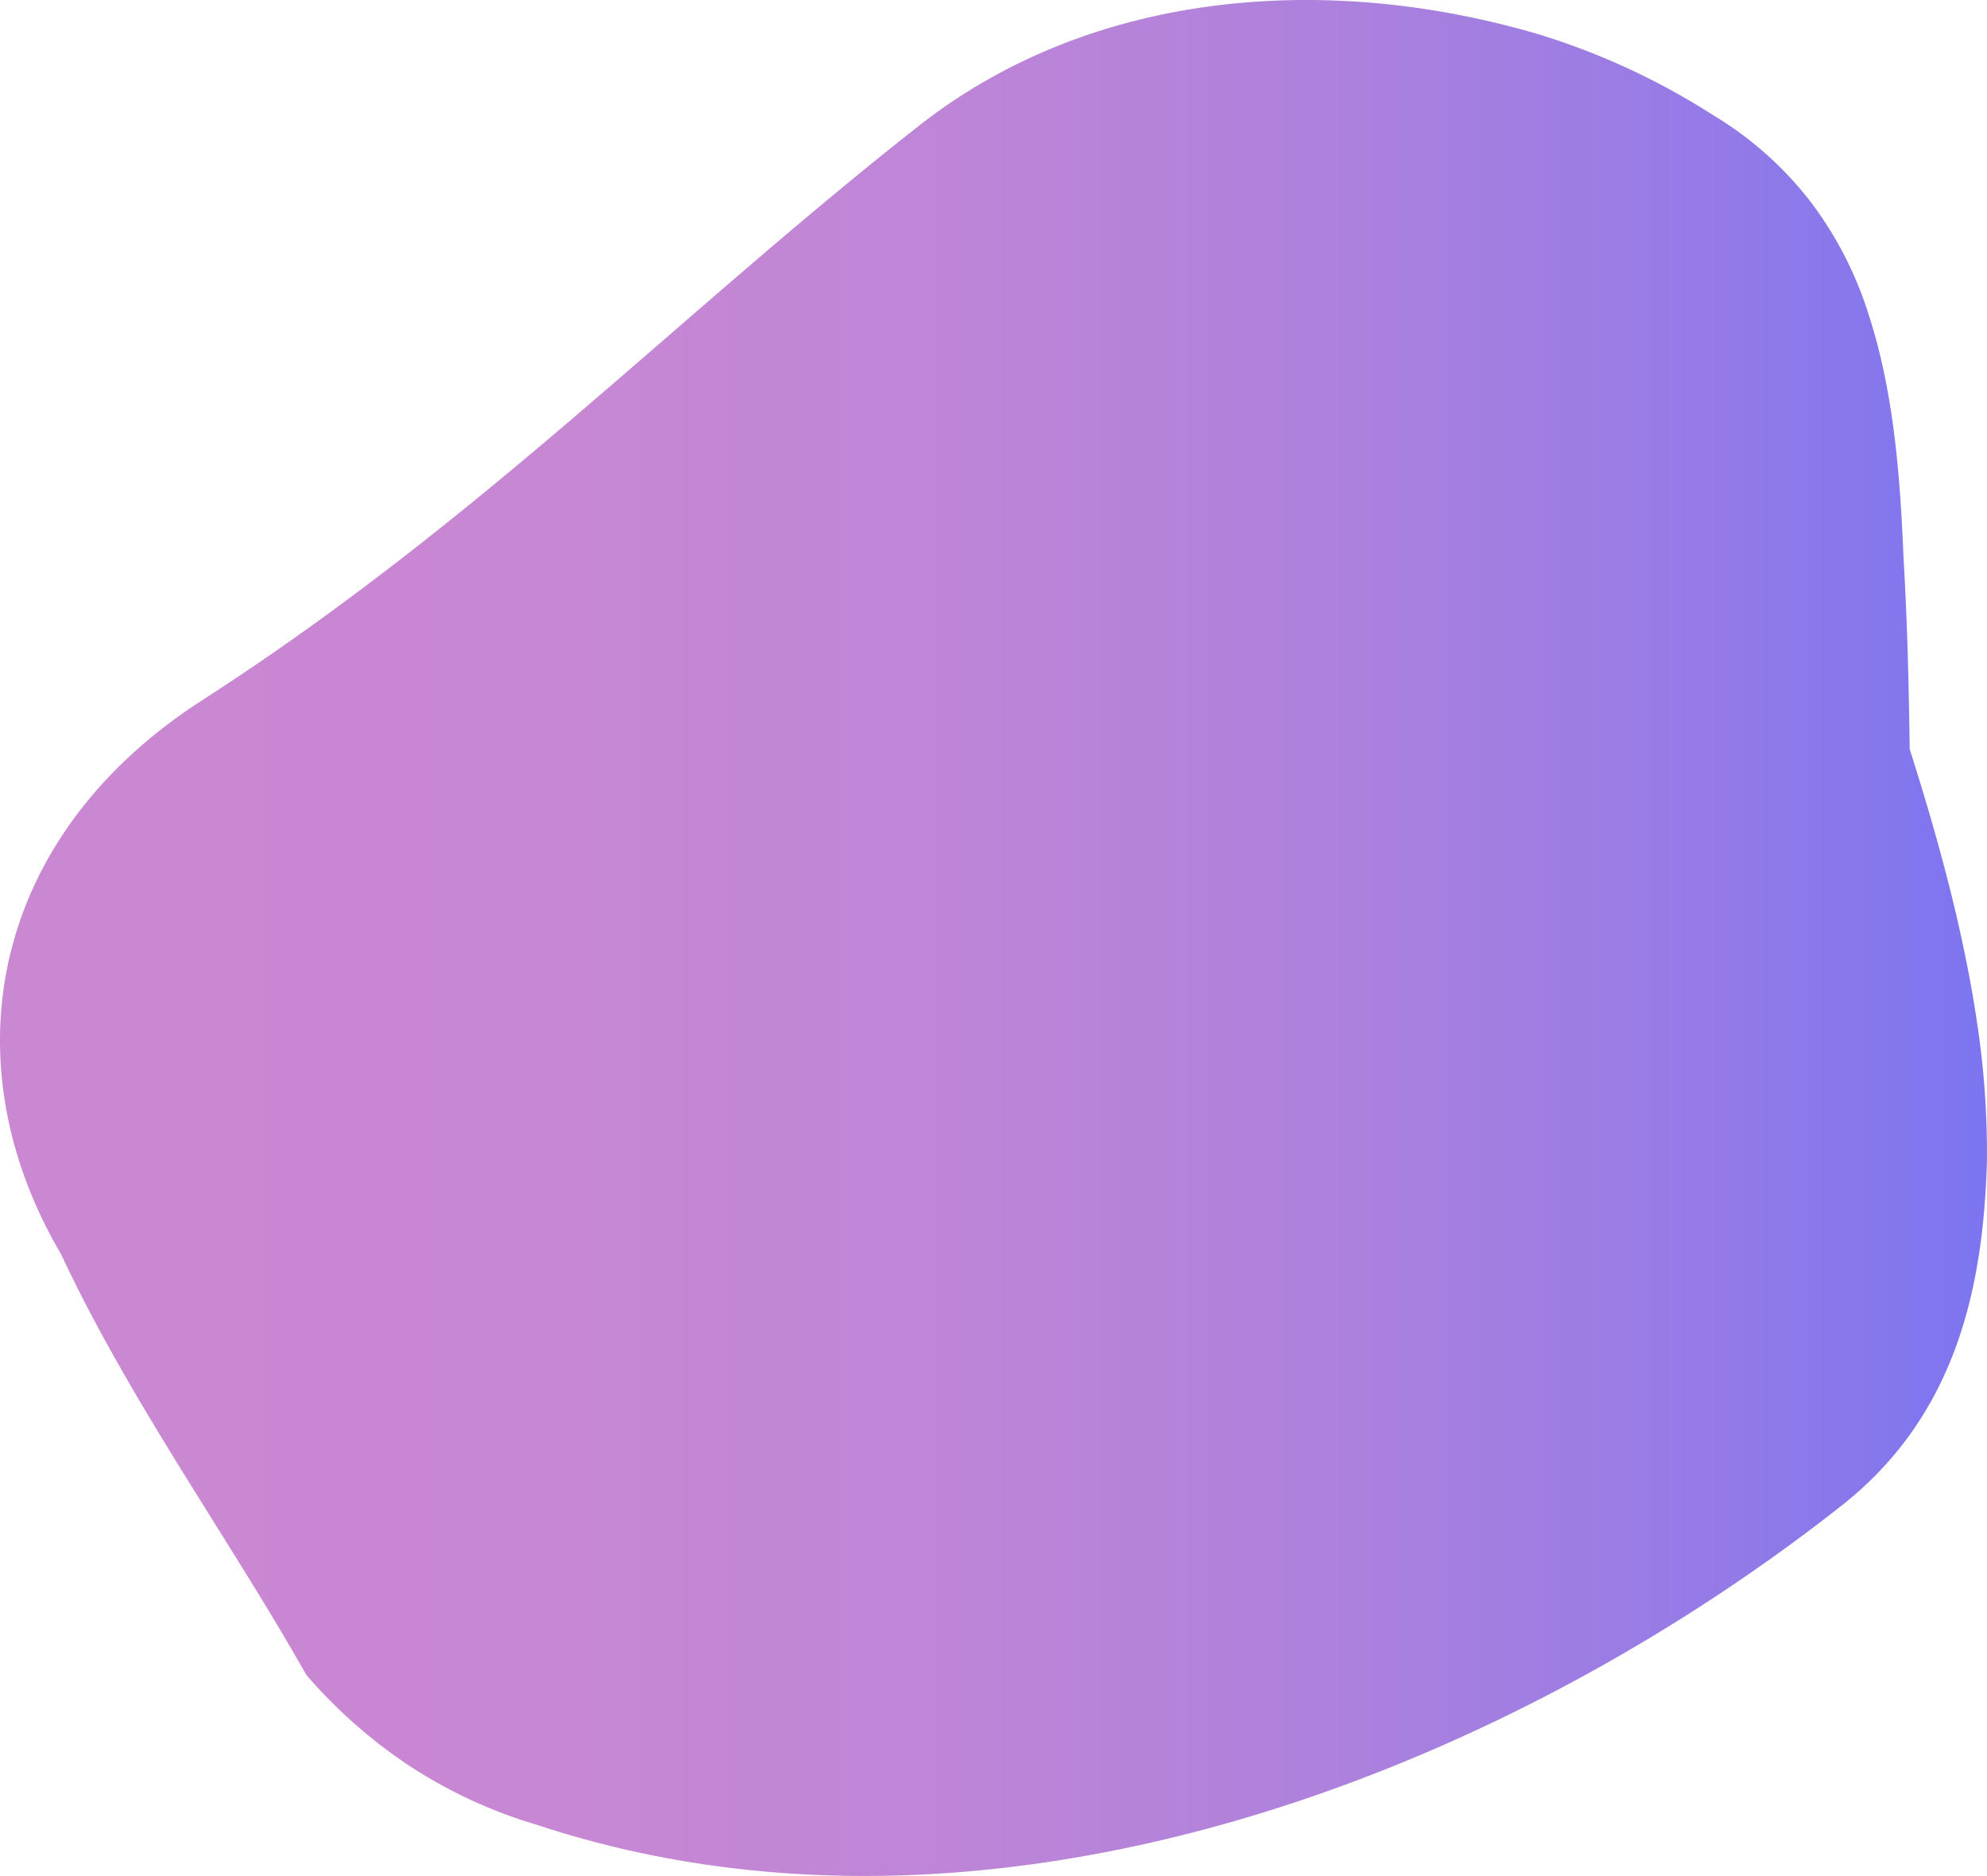 <svg xmlns="http://www.w3.org/2000/svg" xmlns:xlink="http://www.w3.org/1999/xlink" viewBox="0 0 417.7 394.3"><defs><style>.cls-1{fill:url(#铃琨眄_沭噤桢眚_225);}</style><linearGradient id="铃琨眄_沭噤桢眚_225" y1="197.15" x2="417.7" y2="197.15" gradientUnits="userSpaceOnUse"><stop offset="0" stop-color="#cb88d2"/><stop offset="0.27" stop-color="#c887d3"/><stop offset="0.48" stop-color="#be85d7"/><stop offset="0.67" stop-color="#ad81dd"/><stop offset="0.85" stop-color="#967be6"/><stop offset="1" stop-color="#7c75f0"/></linearGradient></defs><title>资源 1</title><g id="图层_2" data-name="图层 2"><g id="layer_1" data-name="layer 1"><path class="cls-1" d="M401.45,157.46c5.64,17.76,11.17,37.4,14.11,57.17a181.2,181.2,0,0,1,2.12,29.53c-.77,26.69-6.59,53-29.88,71.77-72.76,57.59-180.44,98.9-275,67.6a101,101,0,0,1-27.45-12.85,106.49,106.49,0,0,1-20.94-18.61C53.83,333.34,40.82,313.91,29.07,294c-5.87-10-11.43-20.1-16.2-30.32C-10.92,223.28-2.19,175.7,42.92,146.91c58.21-37.56,99-80.13,149.89-120.19C229.19-2.08,278.66-5.83,322.94,7.06a148,148,0,0,1,37.21,17.16A73.71,73.71,0,0,1,381,42.92a77.79,77.79,0,0,1,11.73,22.92c5.25,16,6.7,33.49,7.42,51.4C400.92,130,401.26,143.43,401.45,157.46Z"/></g></g></svg>